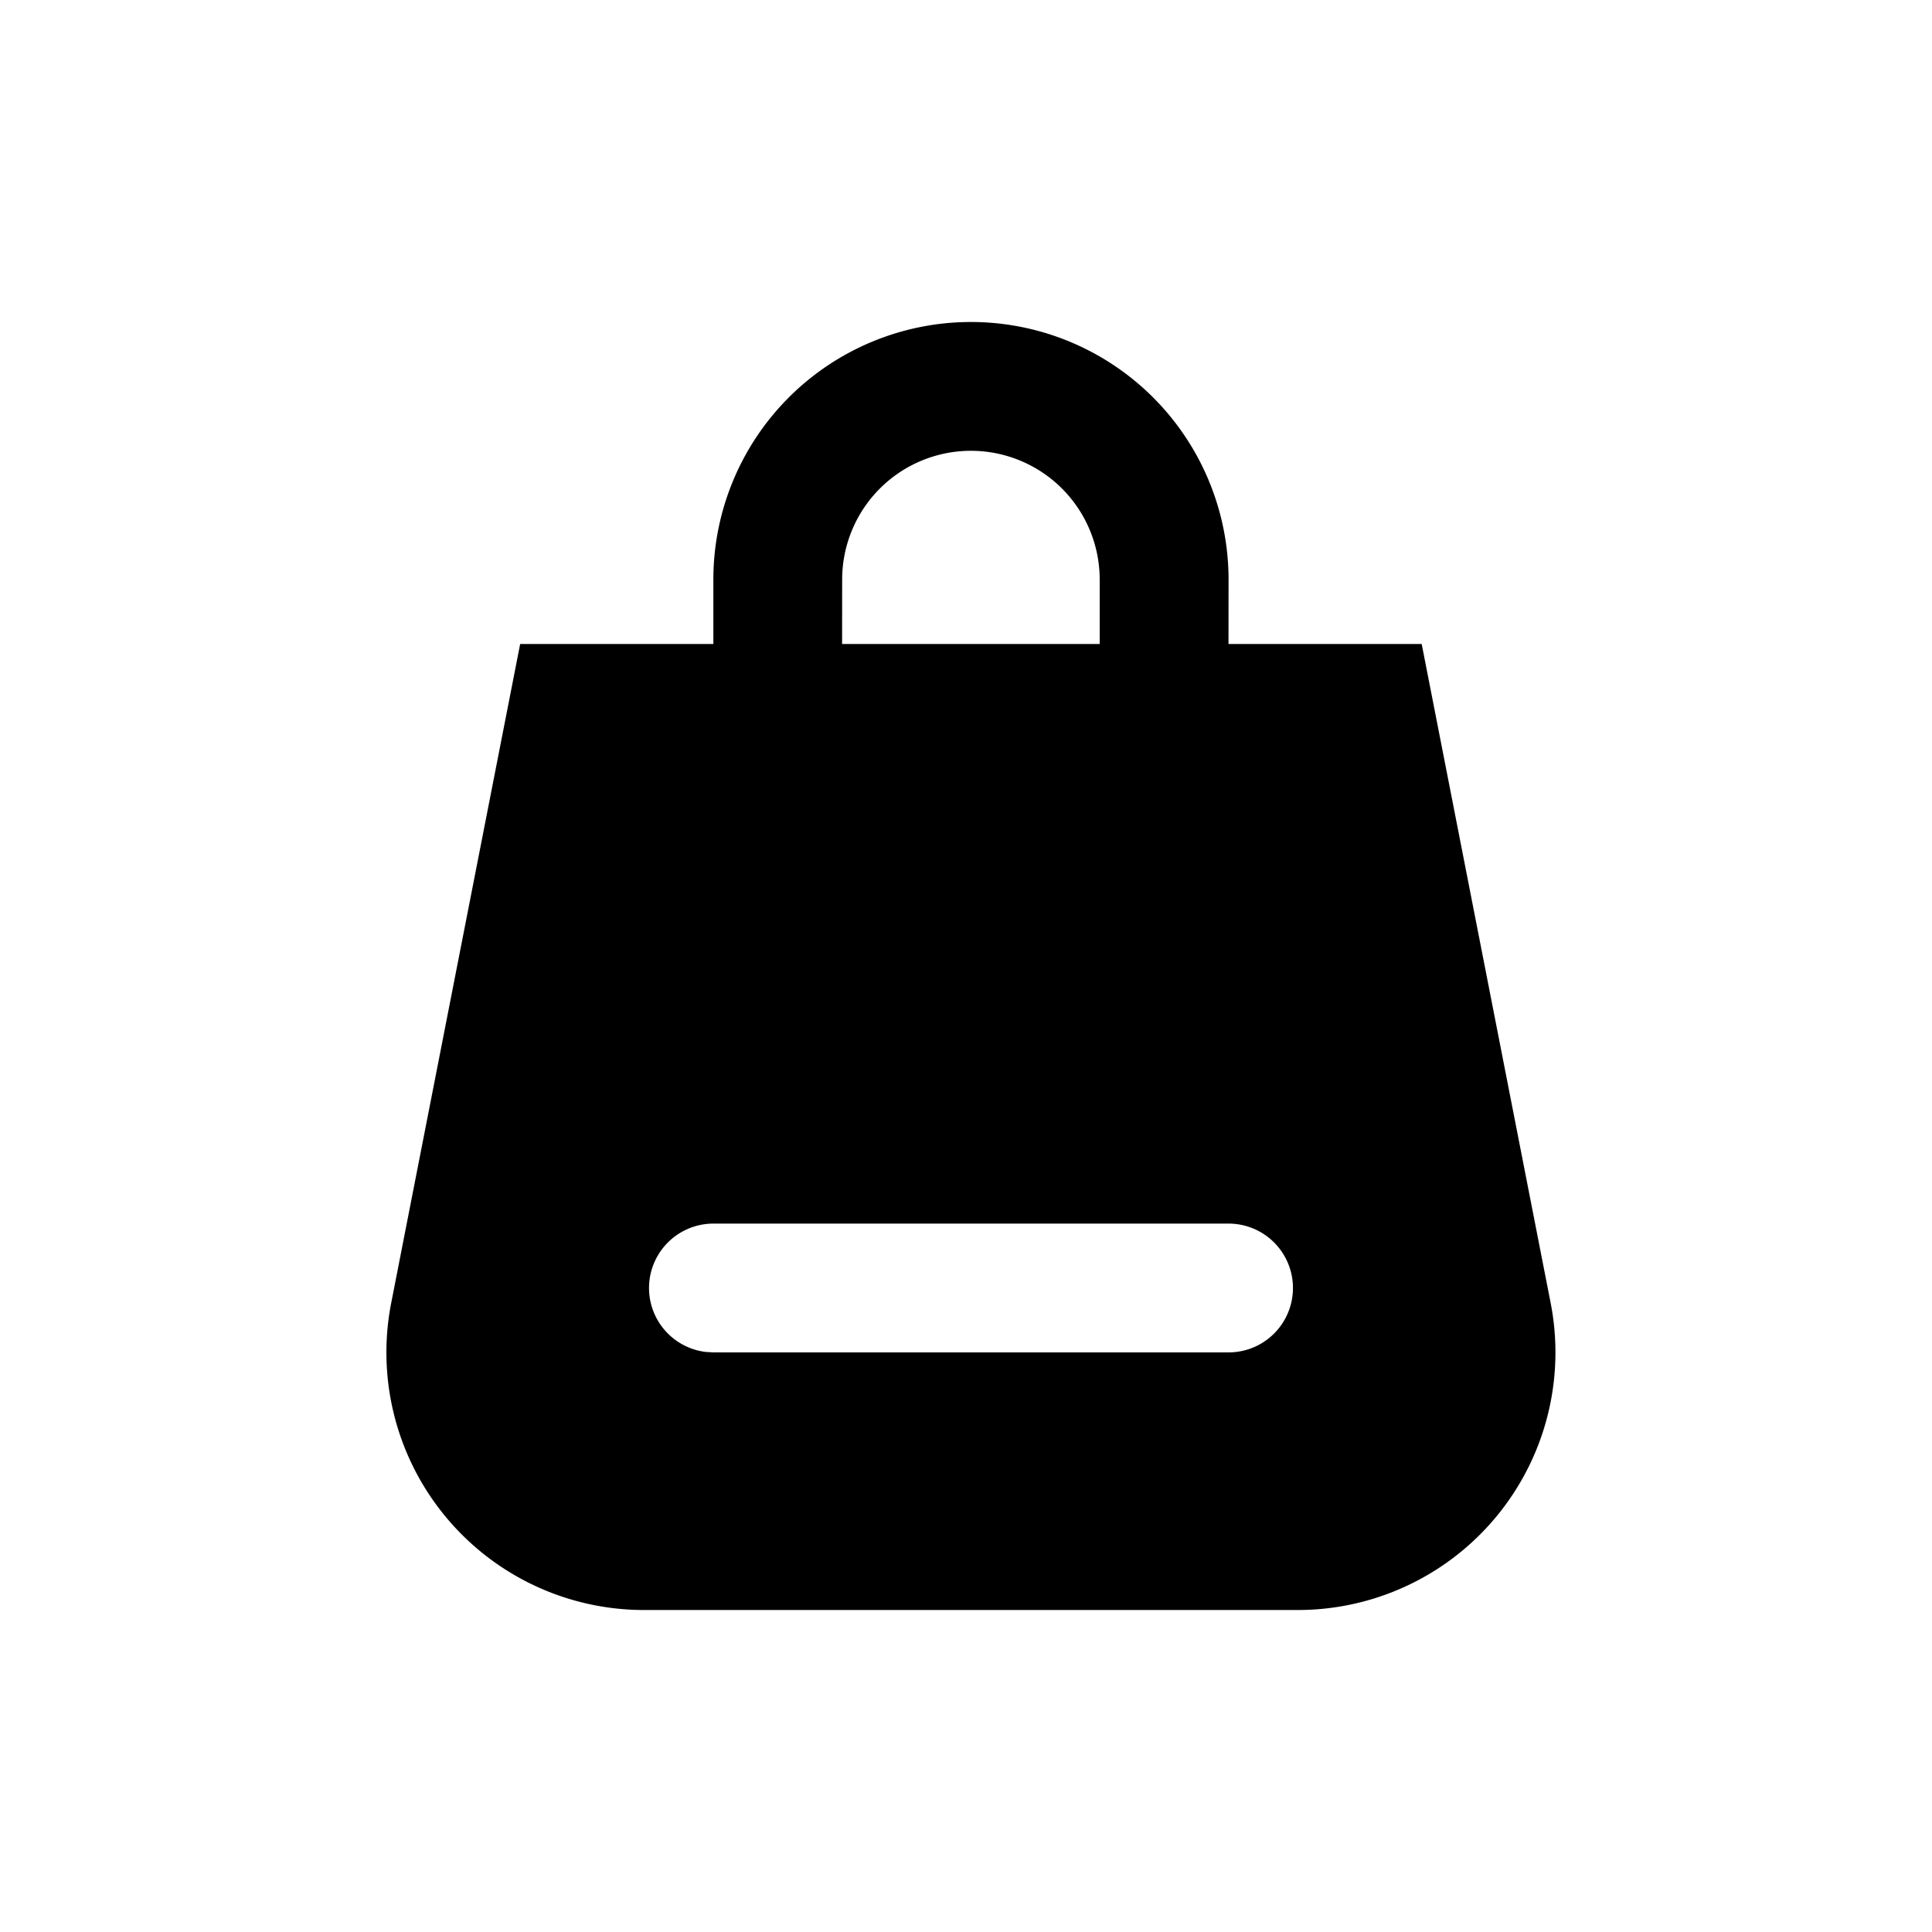<svg xmlns="http://www.w3.org/2000/svg" width="30" height="30" viewBox="0 0 30 30">
  <path d="M15.077 5a4 4 0 014 4l-.001 1h3l2 10.22a4 4 0 01-3.88 4.78H9.957a4 4 0 01-3.88-4.78l2-10.22h3V9a4 4 0 014-4zm4 14h-8a1 1 0 00-.117 1.993l.117.007h8a1 1 0 100-2zm-4-12a2 2 0 00-2 2l-.001 1h4V9a2 2 0 00-2-2z"/>
</svg>
